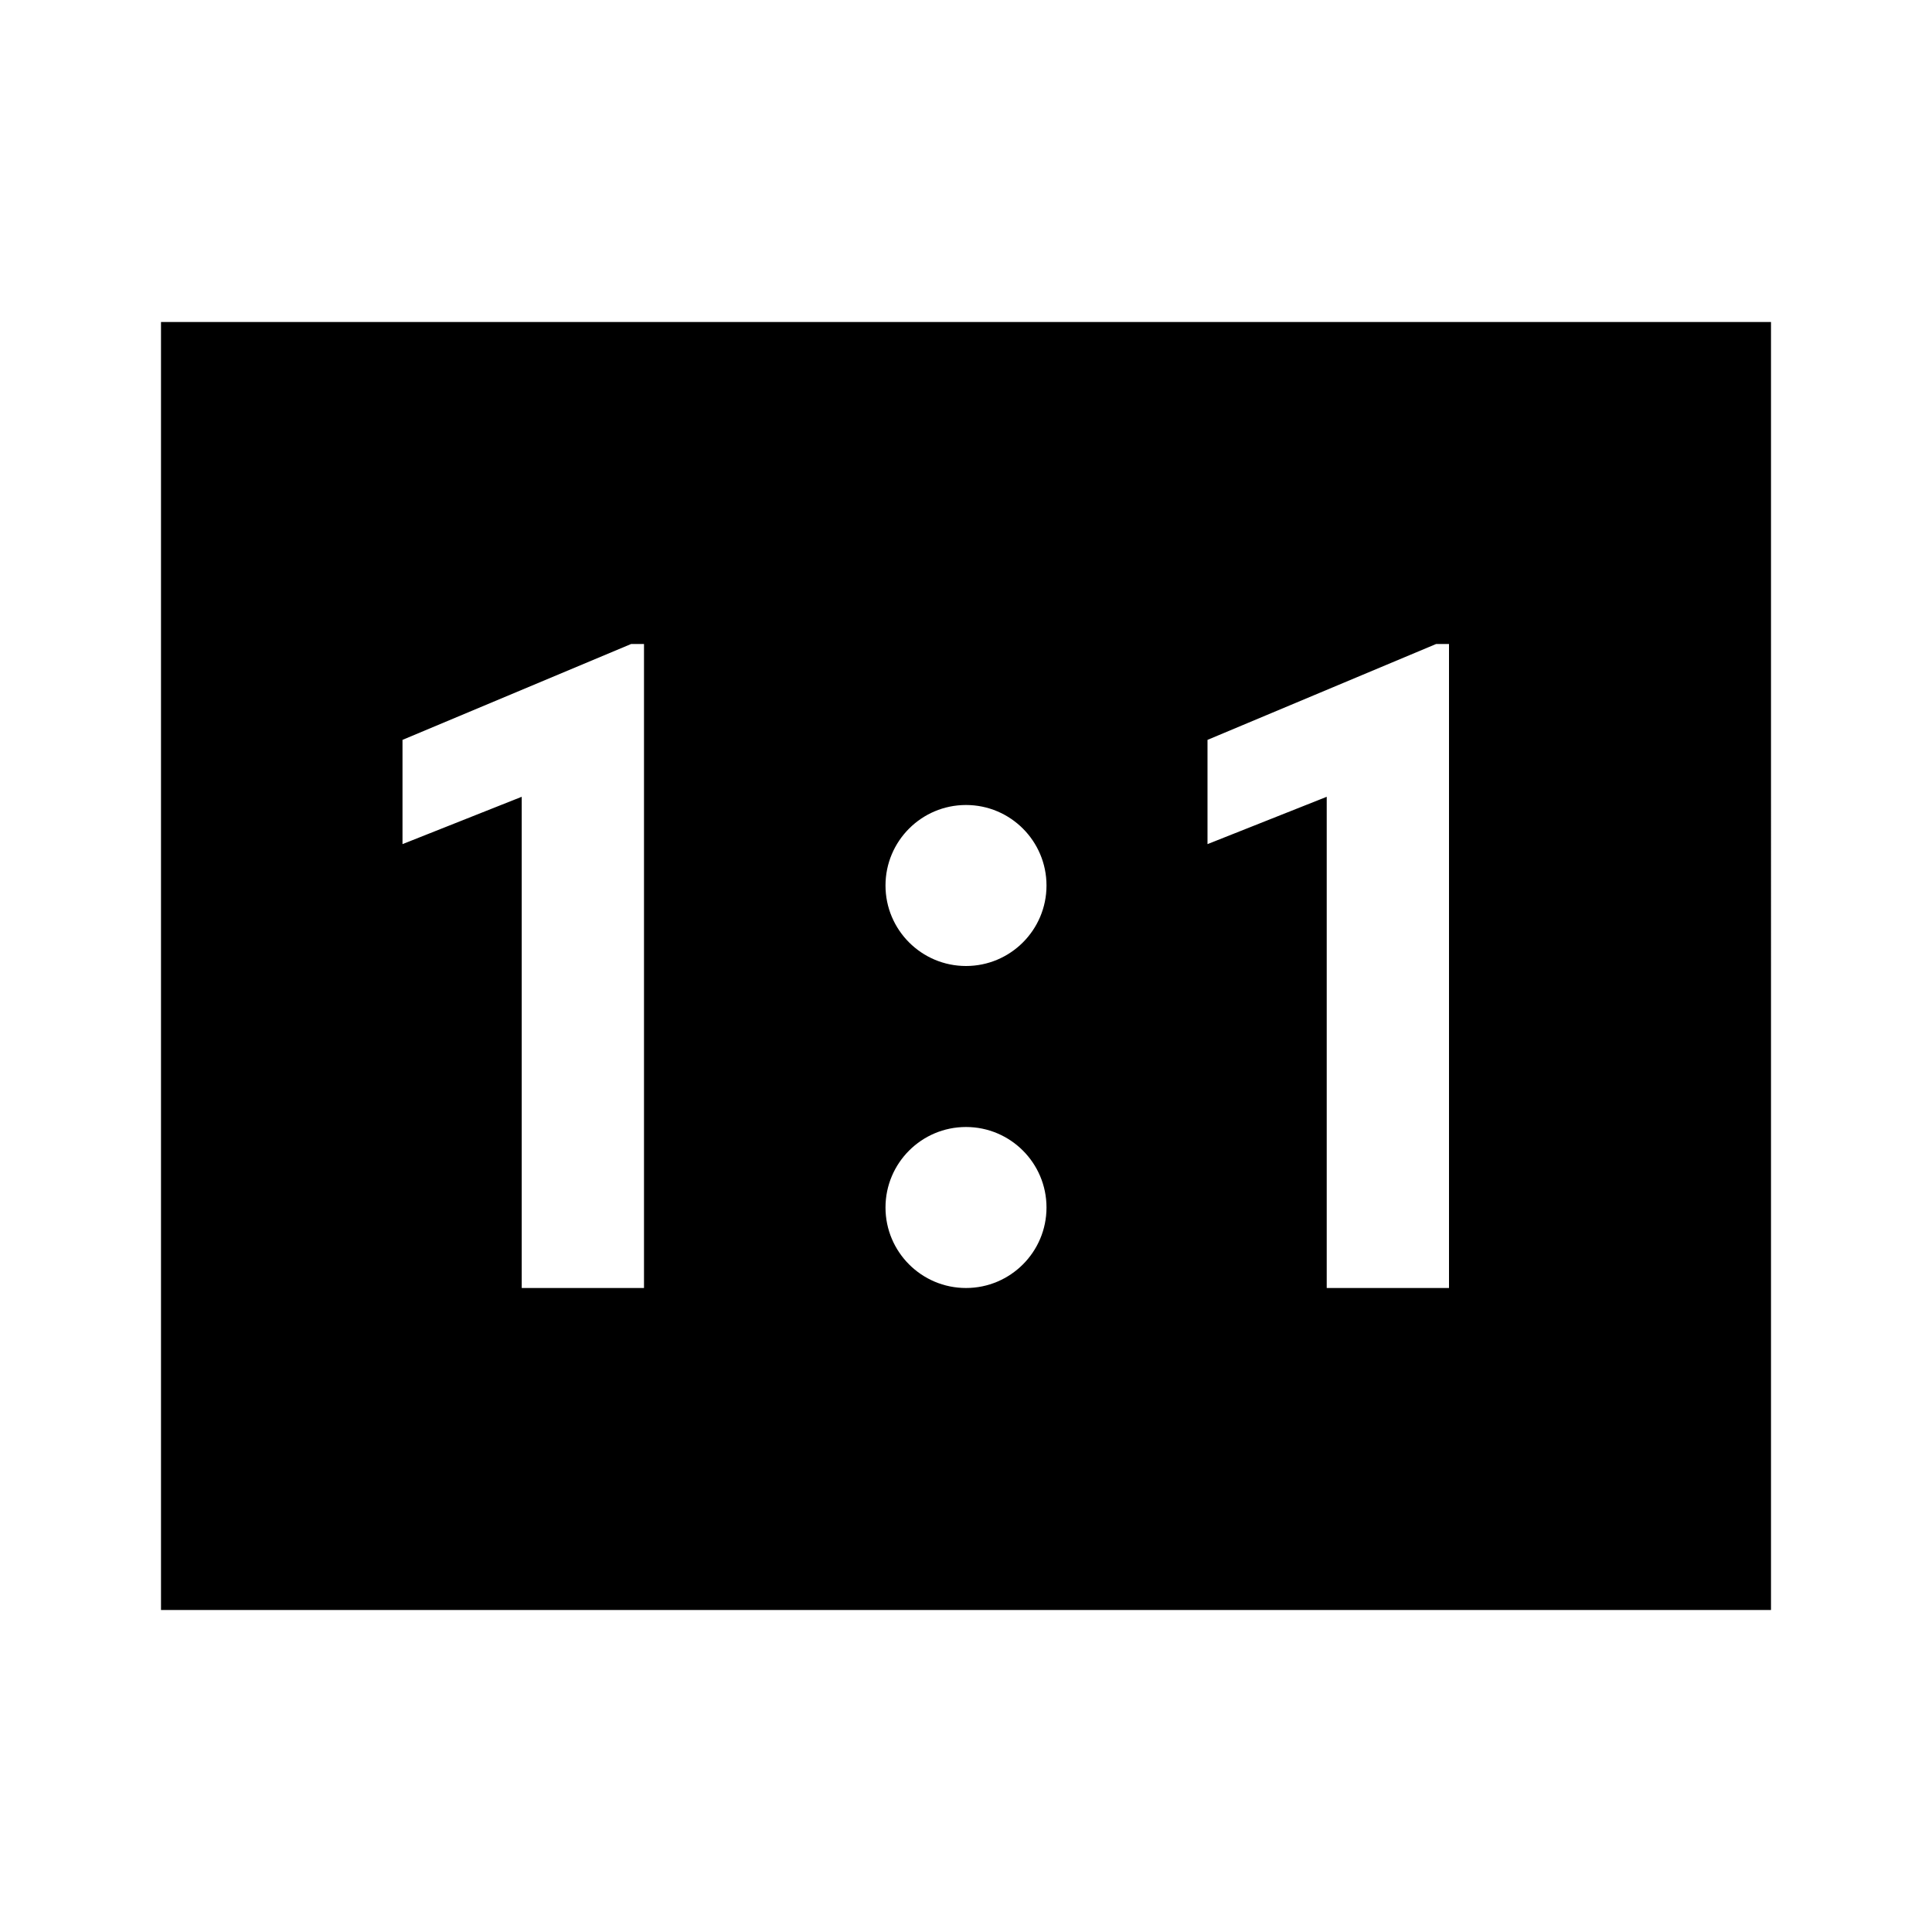 <?xml version="1.0"?>
<svg xmlns="http://www.w3.org/2000/svg" viewBox="0 0 24 24">
    <path d="M22,4H2v16h20V4z M8,16H6.481V9.898L5,10.486V9.191L7.84,8H8V16z M12,16c-0.552,0-1-0.448-1-1c0-0.552,0.448-1,1-1 s1,0.448,1,1C13,15.552,12.552,16,12,16z M12,12c-0.552,0-1-0.448-1-1c0-0.552,0.448-1,1-1s1,0.448,1,1C13,11.552,12.552,12,12,12z M18,16h-1.519V9.898L15,10.486V9.191L17.84,8H18V16z"/>
</svg>
